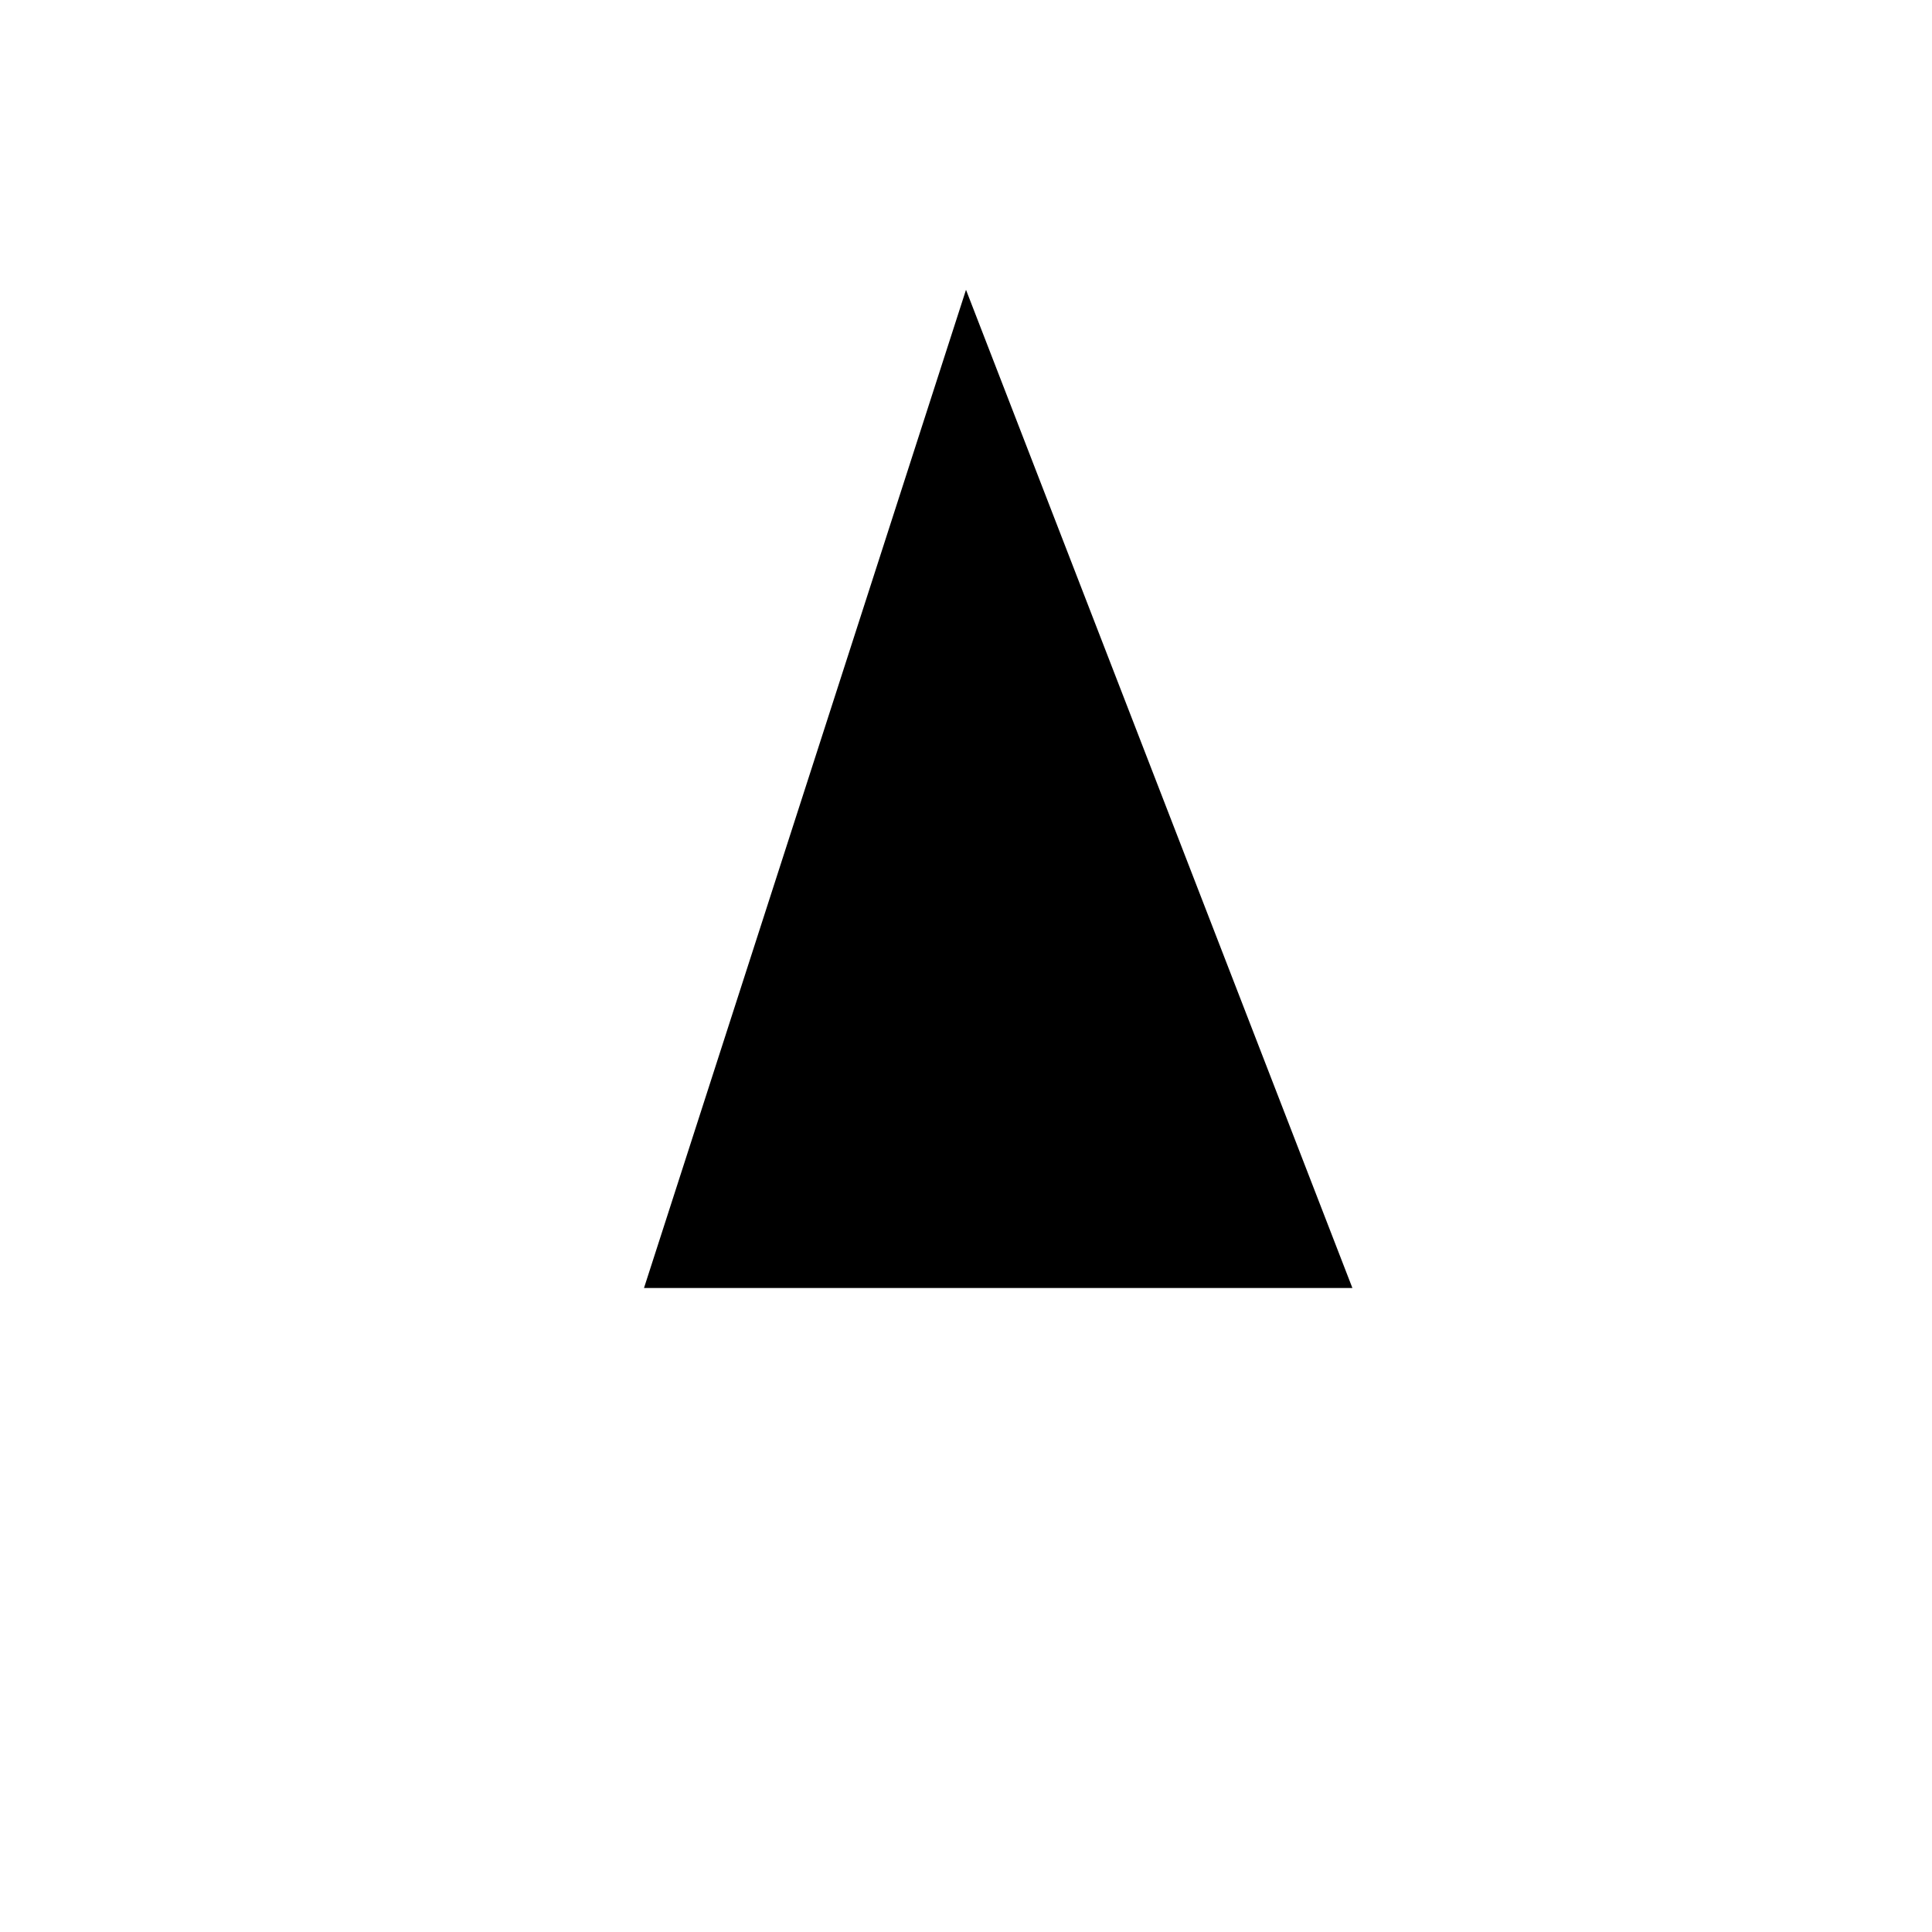 <?xml version="1.0" encoding="UTF-8" standalone="no"?>
<svg id="root" viewBox="0 0 60 60" version="1.1" xmlns="http://www.w3.org/2000/svg">
    <path d="
        M 30,9
        L 20,40
        L 42,40
    " />
    <path d="
        M 35,50
        L 35,20
    " />
</svg>